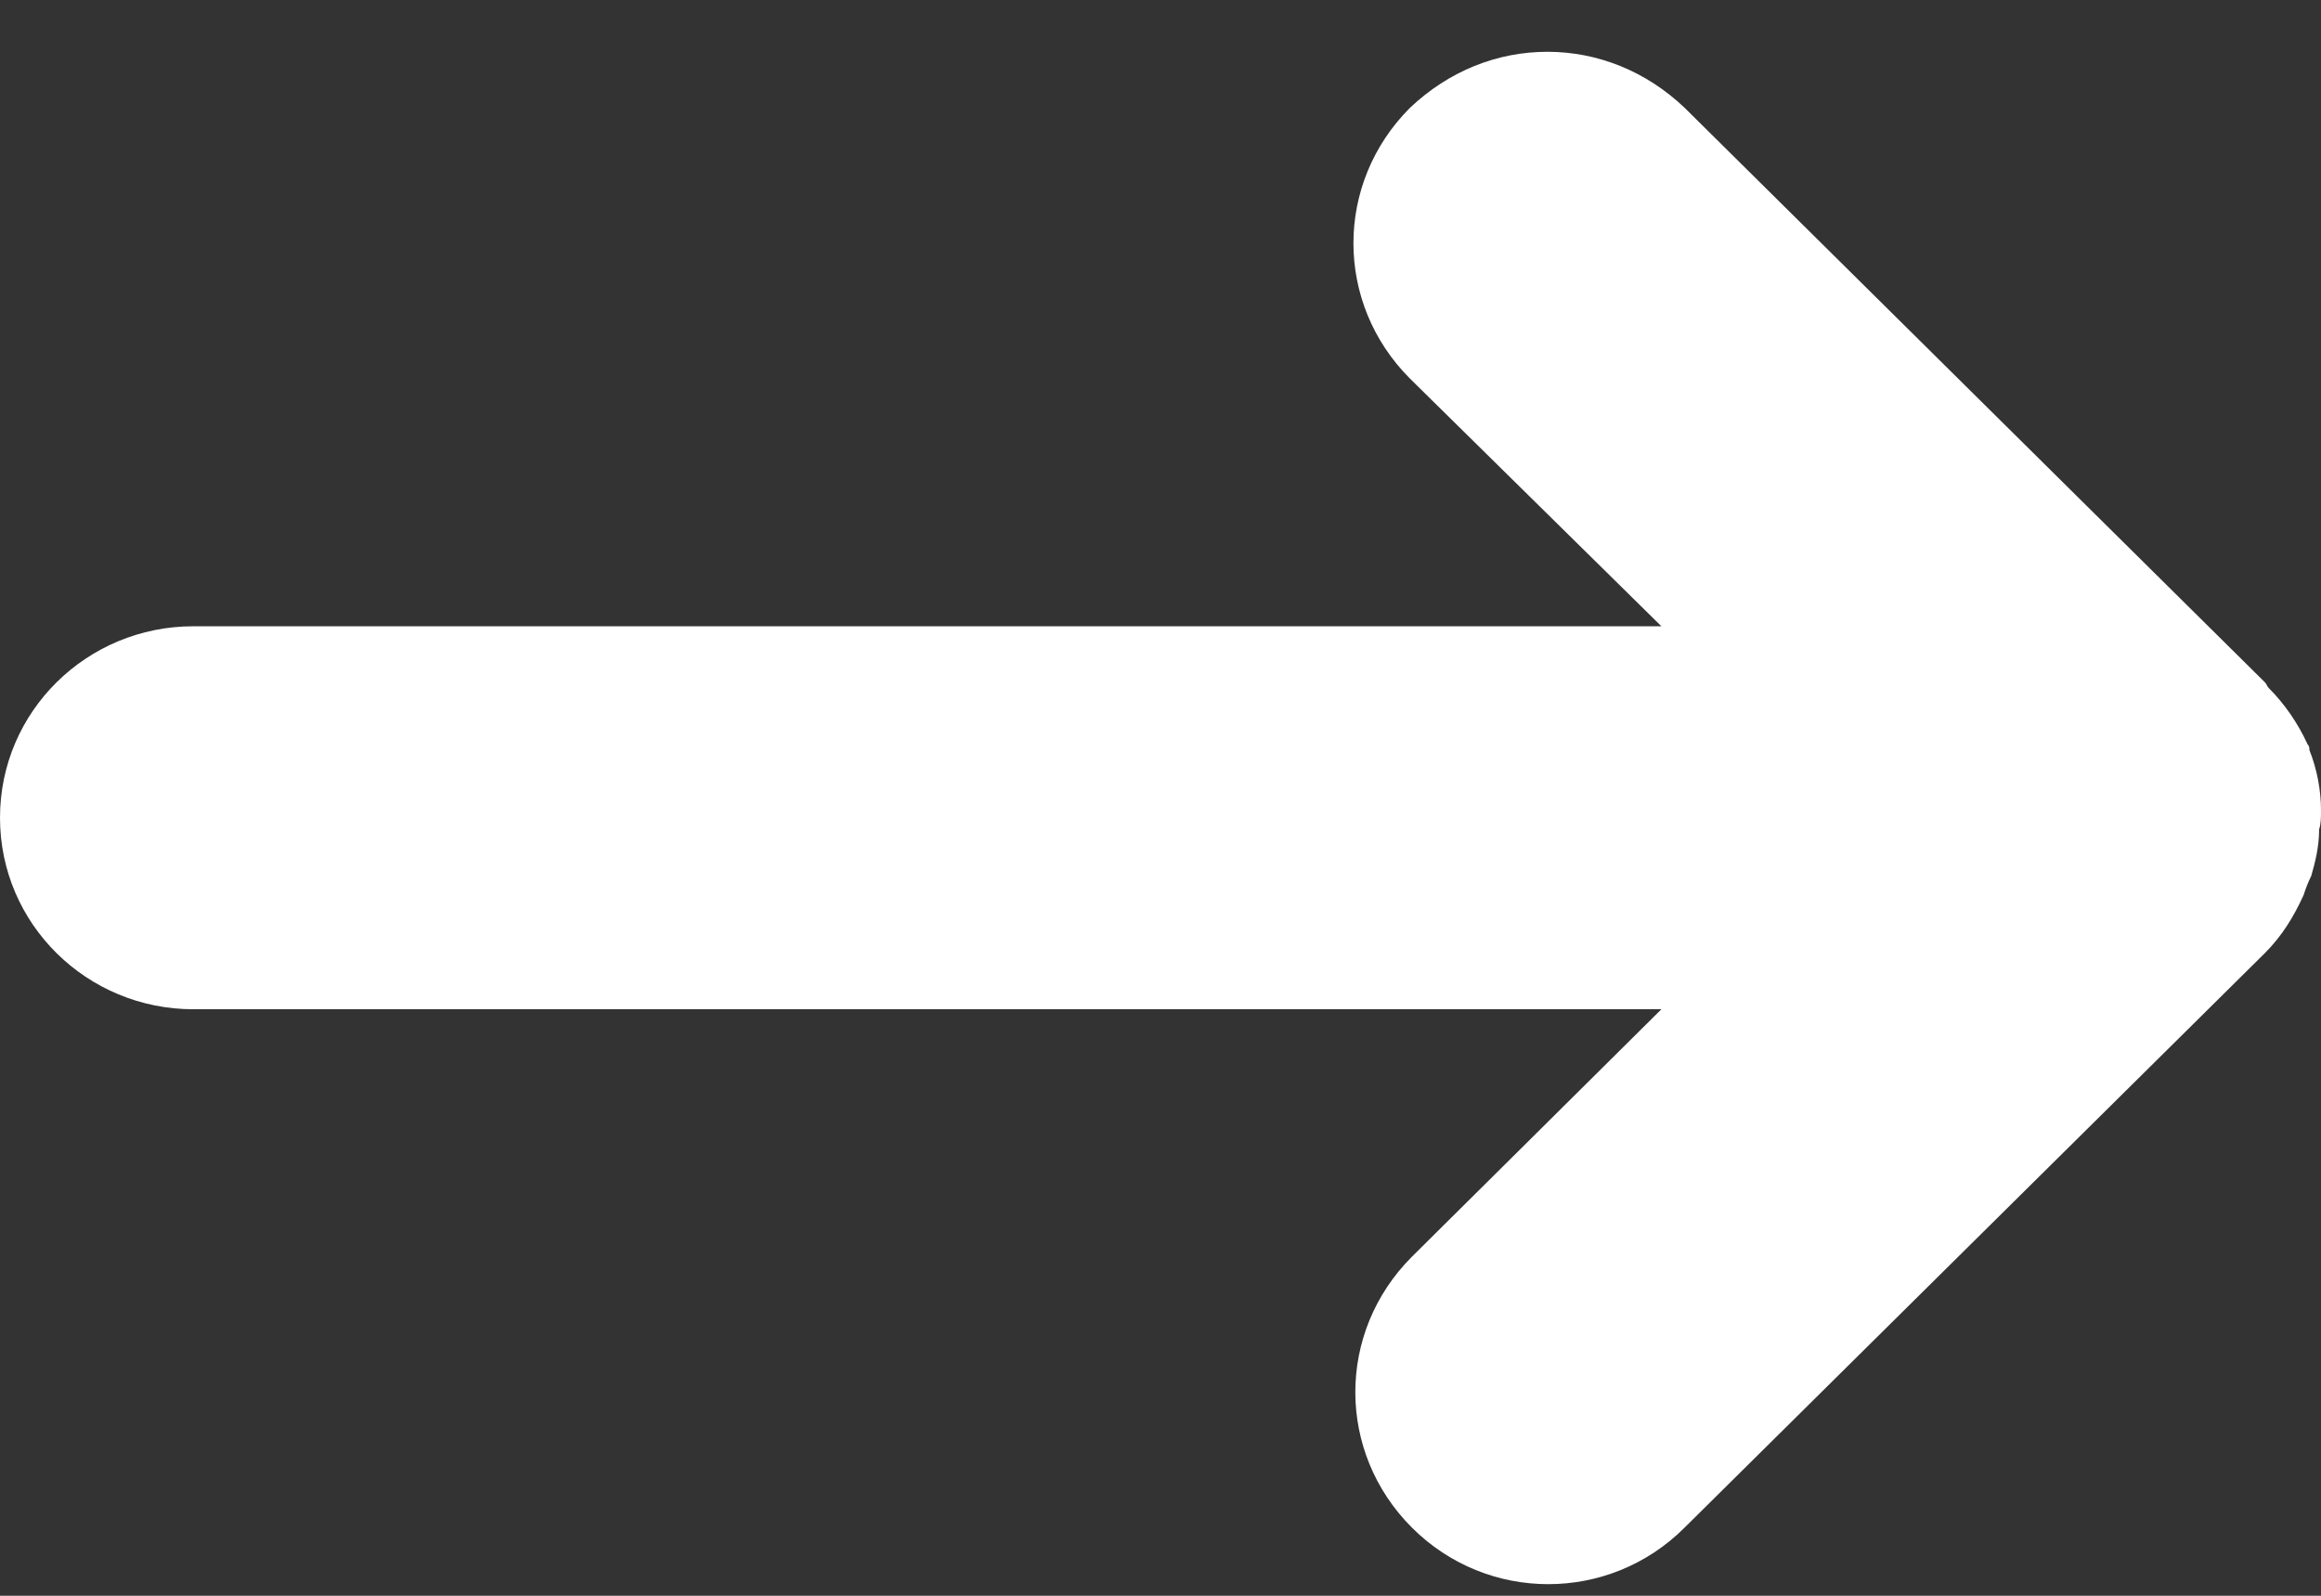 <svg width="16" height="11" viewBox="0 0 16 11" fill="none" xmlns="http://www.w3.org/2000/svg">
<rect x="0" y="0" width="16" height="11" fill="#333333" stroke="none"/>
<path fill-rule="evenodd" clip-rule="evenodd" d="M1.333 6.957L11.453 6.957L9.733 8.663C9.213 9.183 9.213 10.01 9.733 10.53C10.253 11.05 11.093 11.05 11.613 10.53L15.613 6.57C15.733 6.45 15.813 6.317 15.88 6.17C15.893 6.13 15.907 6.09 15.933 6.037C15.96 5.943 15.987 5.837 15.987 5.717C16 5.677 16 5.637 16 5.583C16 5.45 15.973 5.303 15.92 5.17C15.92 5.157 15.92 5.143 15.907 5.13C15.84 4.983 15.747 4.85 15.64 4.743C15.627 4.73 15.627 4.717 15.613 4.703L11.613 0.743C11.347 0.49 11.013 0.357 10.667 0.357C10.32 0.357 9.987 0.49 9.72 0.743C9.2 1.263 9.2 2.09 9.72 2.61L11.453 4.317L1.333 4.317C0.6 4.317 5.25994e-07 4.903 4.61884e-07 5.637C3.97774e-07 6.37 0.6 6.957 1.333 6.957Z" fill="white"/>
</svg>
